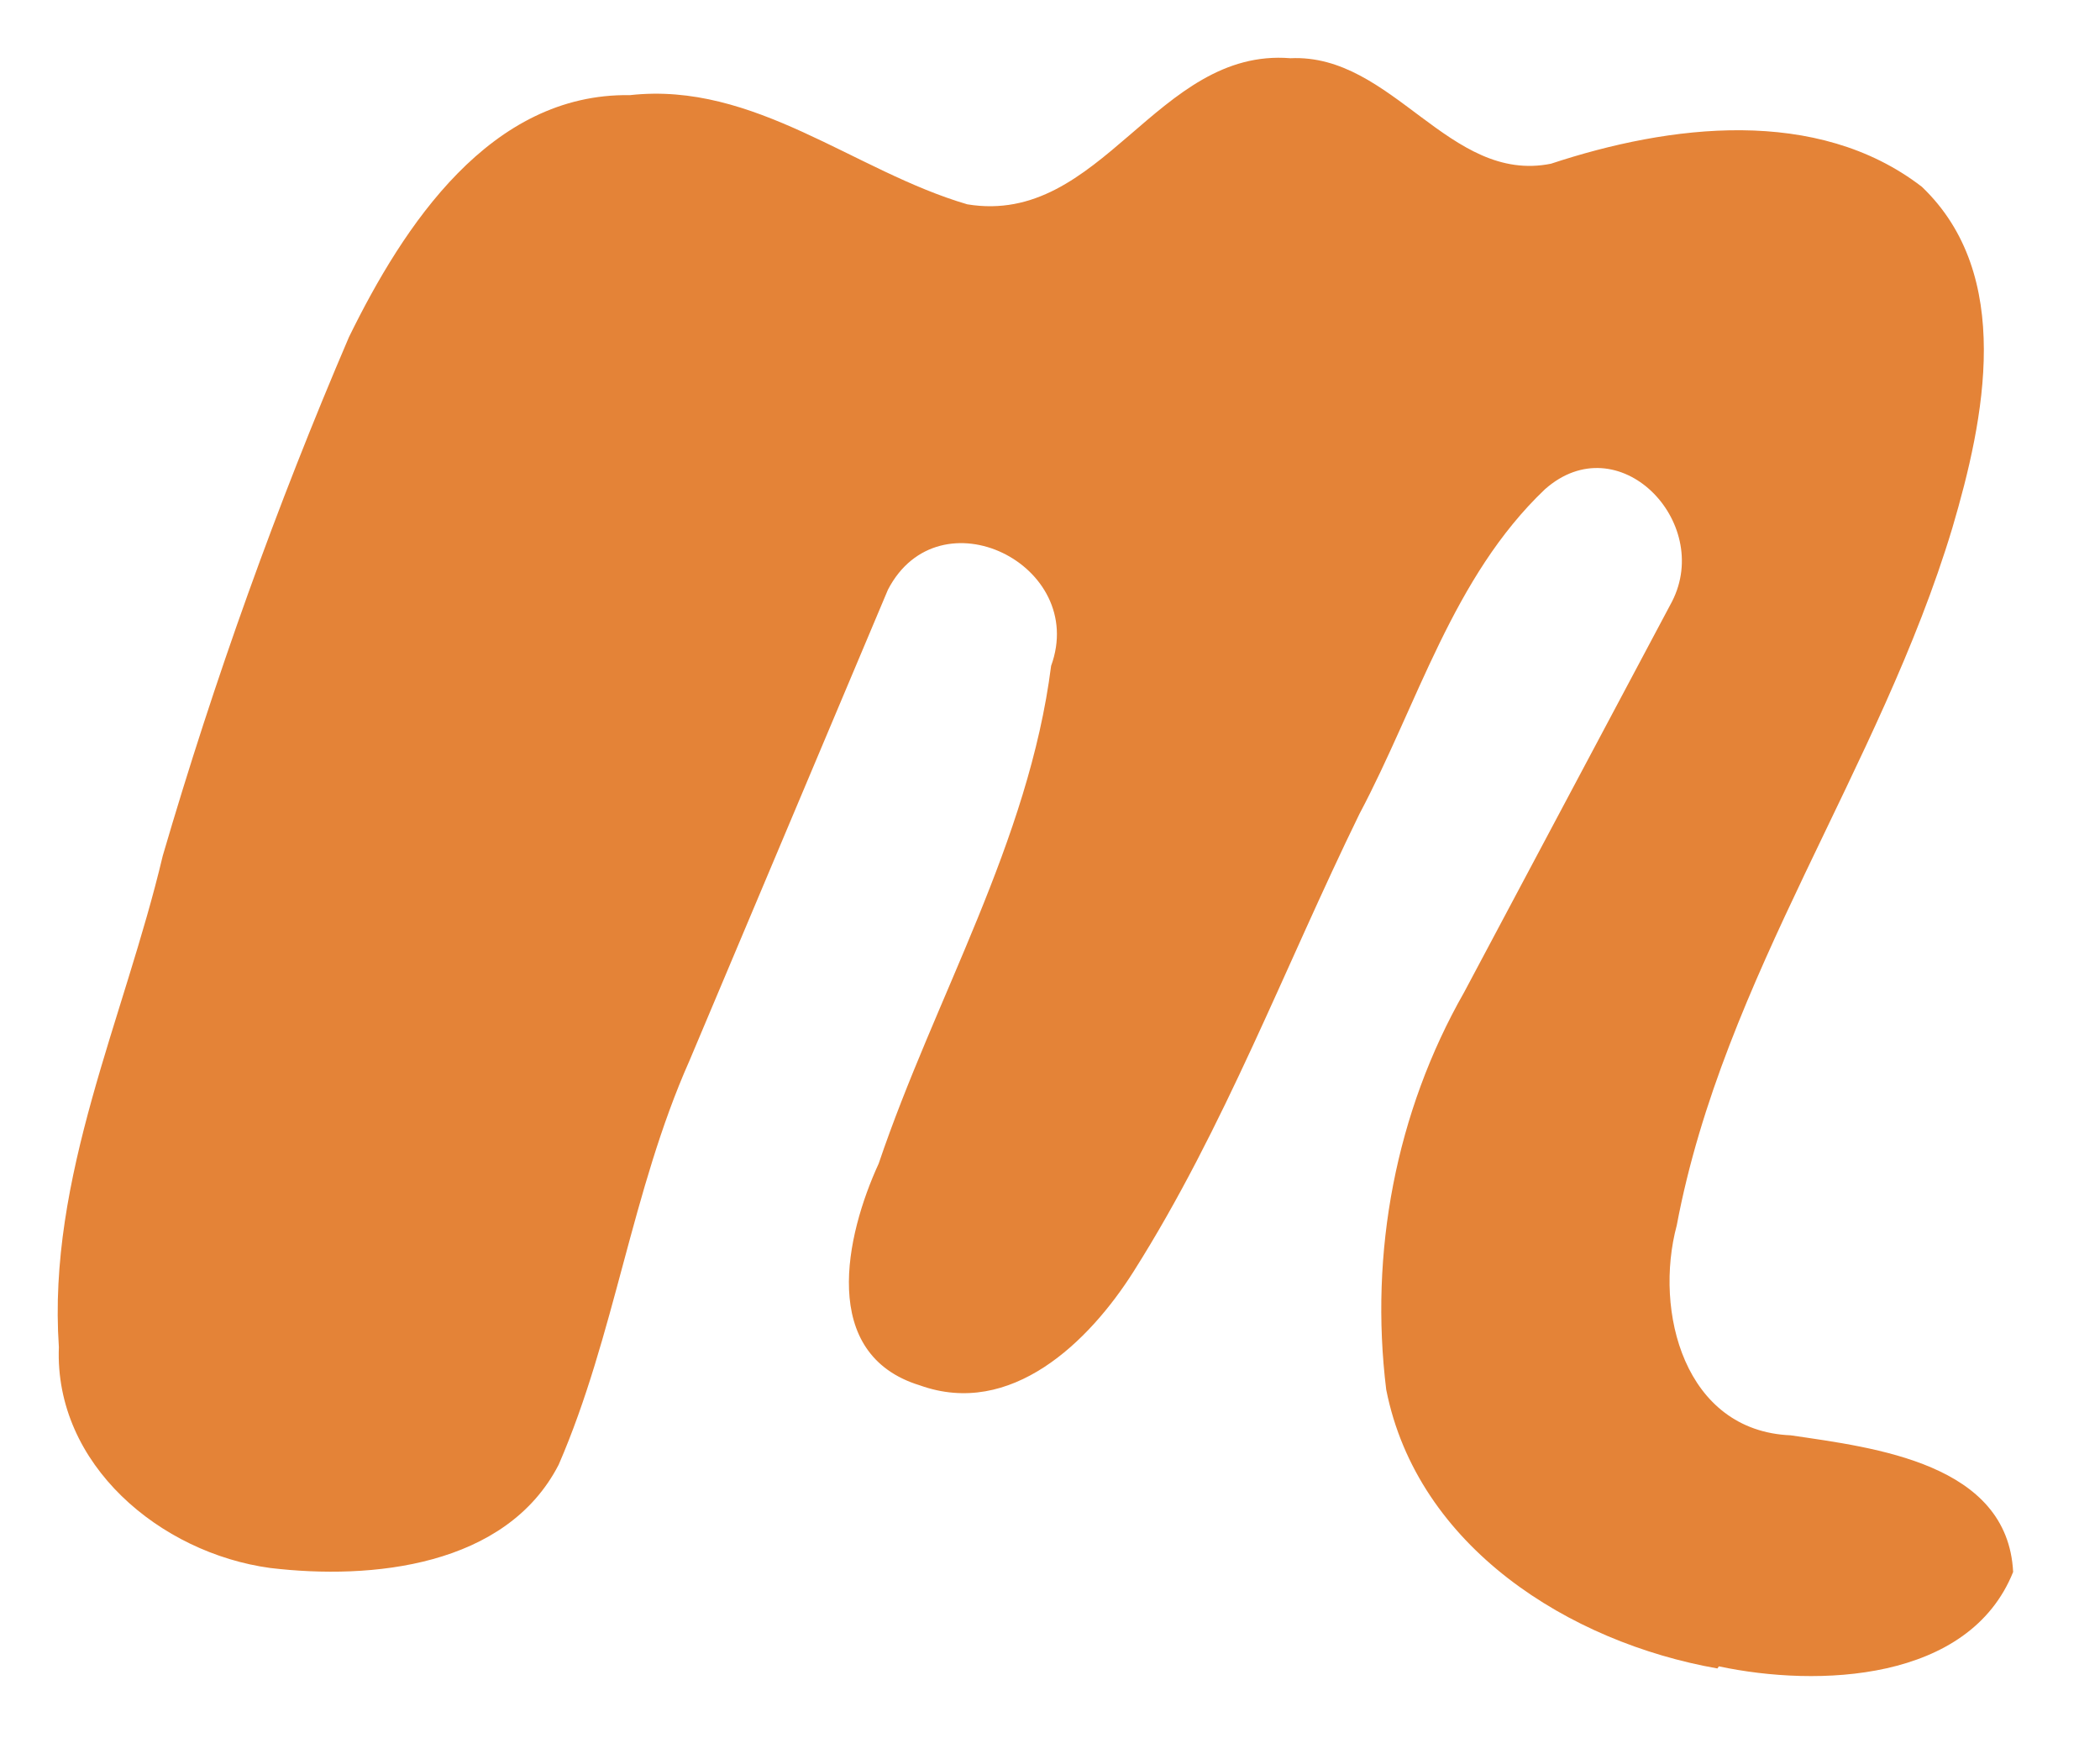 <svg id="meetup-icon" xmlns="http://www.w3.org/2000/svg" xmlns:xlink="http://www.w3.org/1999/xlink" viewBox="0 0 68.78 57.78" fill="#e48337" ><use xlink:href="#A" x="1.89" y="1.89"/><symbol id="A" overflow="visible"><path d="M54.359 52.756c-4.849-.854-9.827-3.98-10.847-9.132-.552-4.483.31-9.082 2.551-13.013l6.811-12.801c1.334-2.615-1.761-5.805-4.165-3.674-3.024 2.88-4.157 7.022-6.074 10.632-2.442 5-4.415 10.273-7.397 14.986-1.466 2.317-4.021 4.8-7 3.73-3.307-1.013-2.43-4.913-1.349-7.264 1.841-5.443 4.913-10.53 5.647-16.301 1.209-3.311-3.666-5.726-5.344-2.495L20.69 32.853c-1.897 4.271-2.445 8.996-4.282 13.229-1.72 3.341-6.123 3.78-9.449 3.383-3.595-.488-7.072-3.383-6.921-7.234-.378-5.575 2.143-10.772 3.402-16.09 1.691-5.781 3.728-11.456 6.1-16.993 1.788-3.647 4.626-7.994 9.203-7.922 4.082-.454 7.351 2.495 11.048 3.576 4.407.726 6.199-5.14 10.583-4.785 3.352-.159 5.197 4.127 8.534 3.455 3.886-1.285 8.712-1.89 12.148.756 3.024 2.888 2.056 7.59.998 11.173-2.366 7.862-7.495 14.71-9.026 22.84-.756 2.816.25 6.735 3.73 6.879 2.778.408 7.106.922 7.287 4.475-1.444 3.606-6.403 3.78-9.638 3.092z"/></symbol></svg>